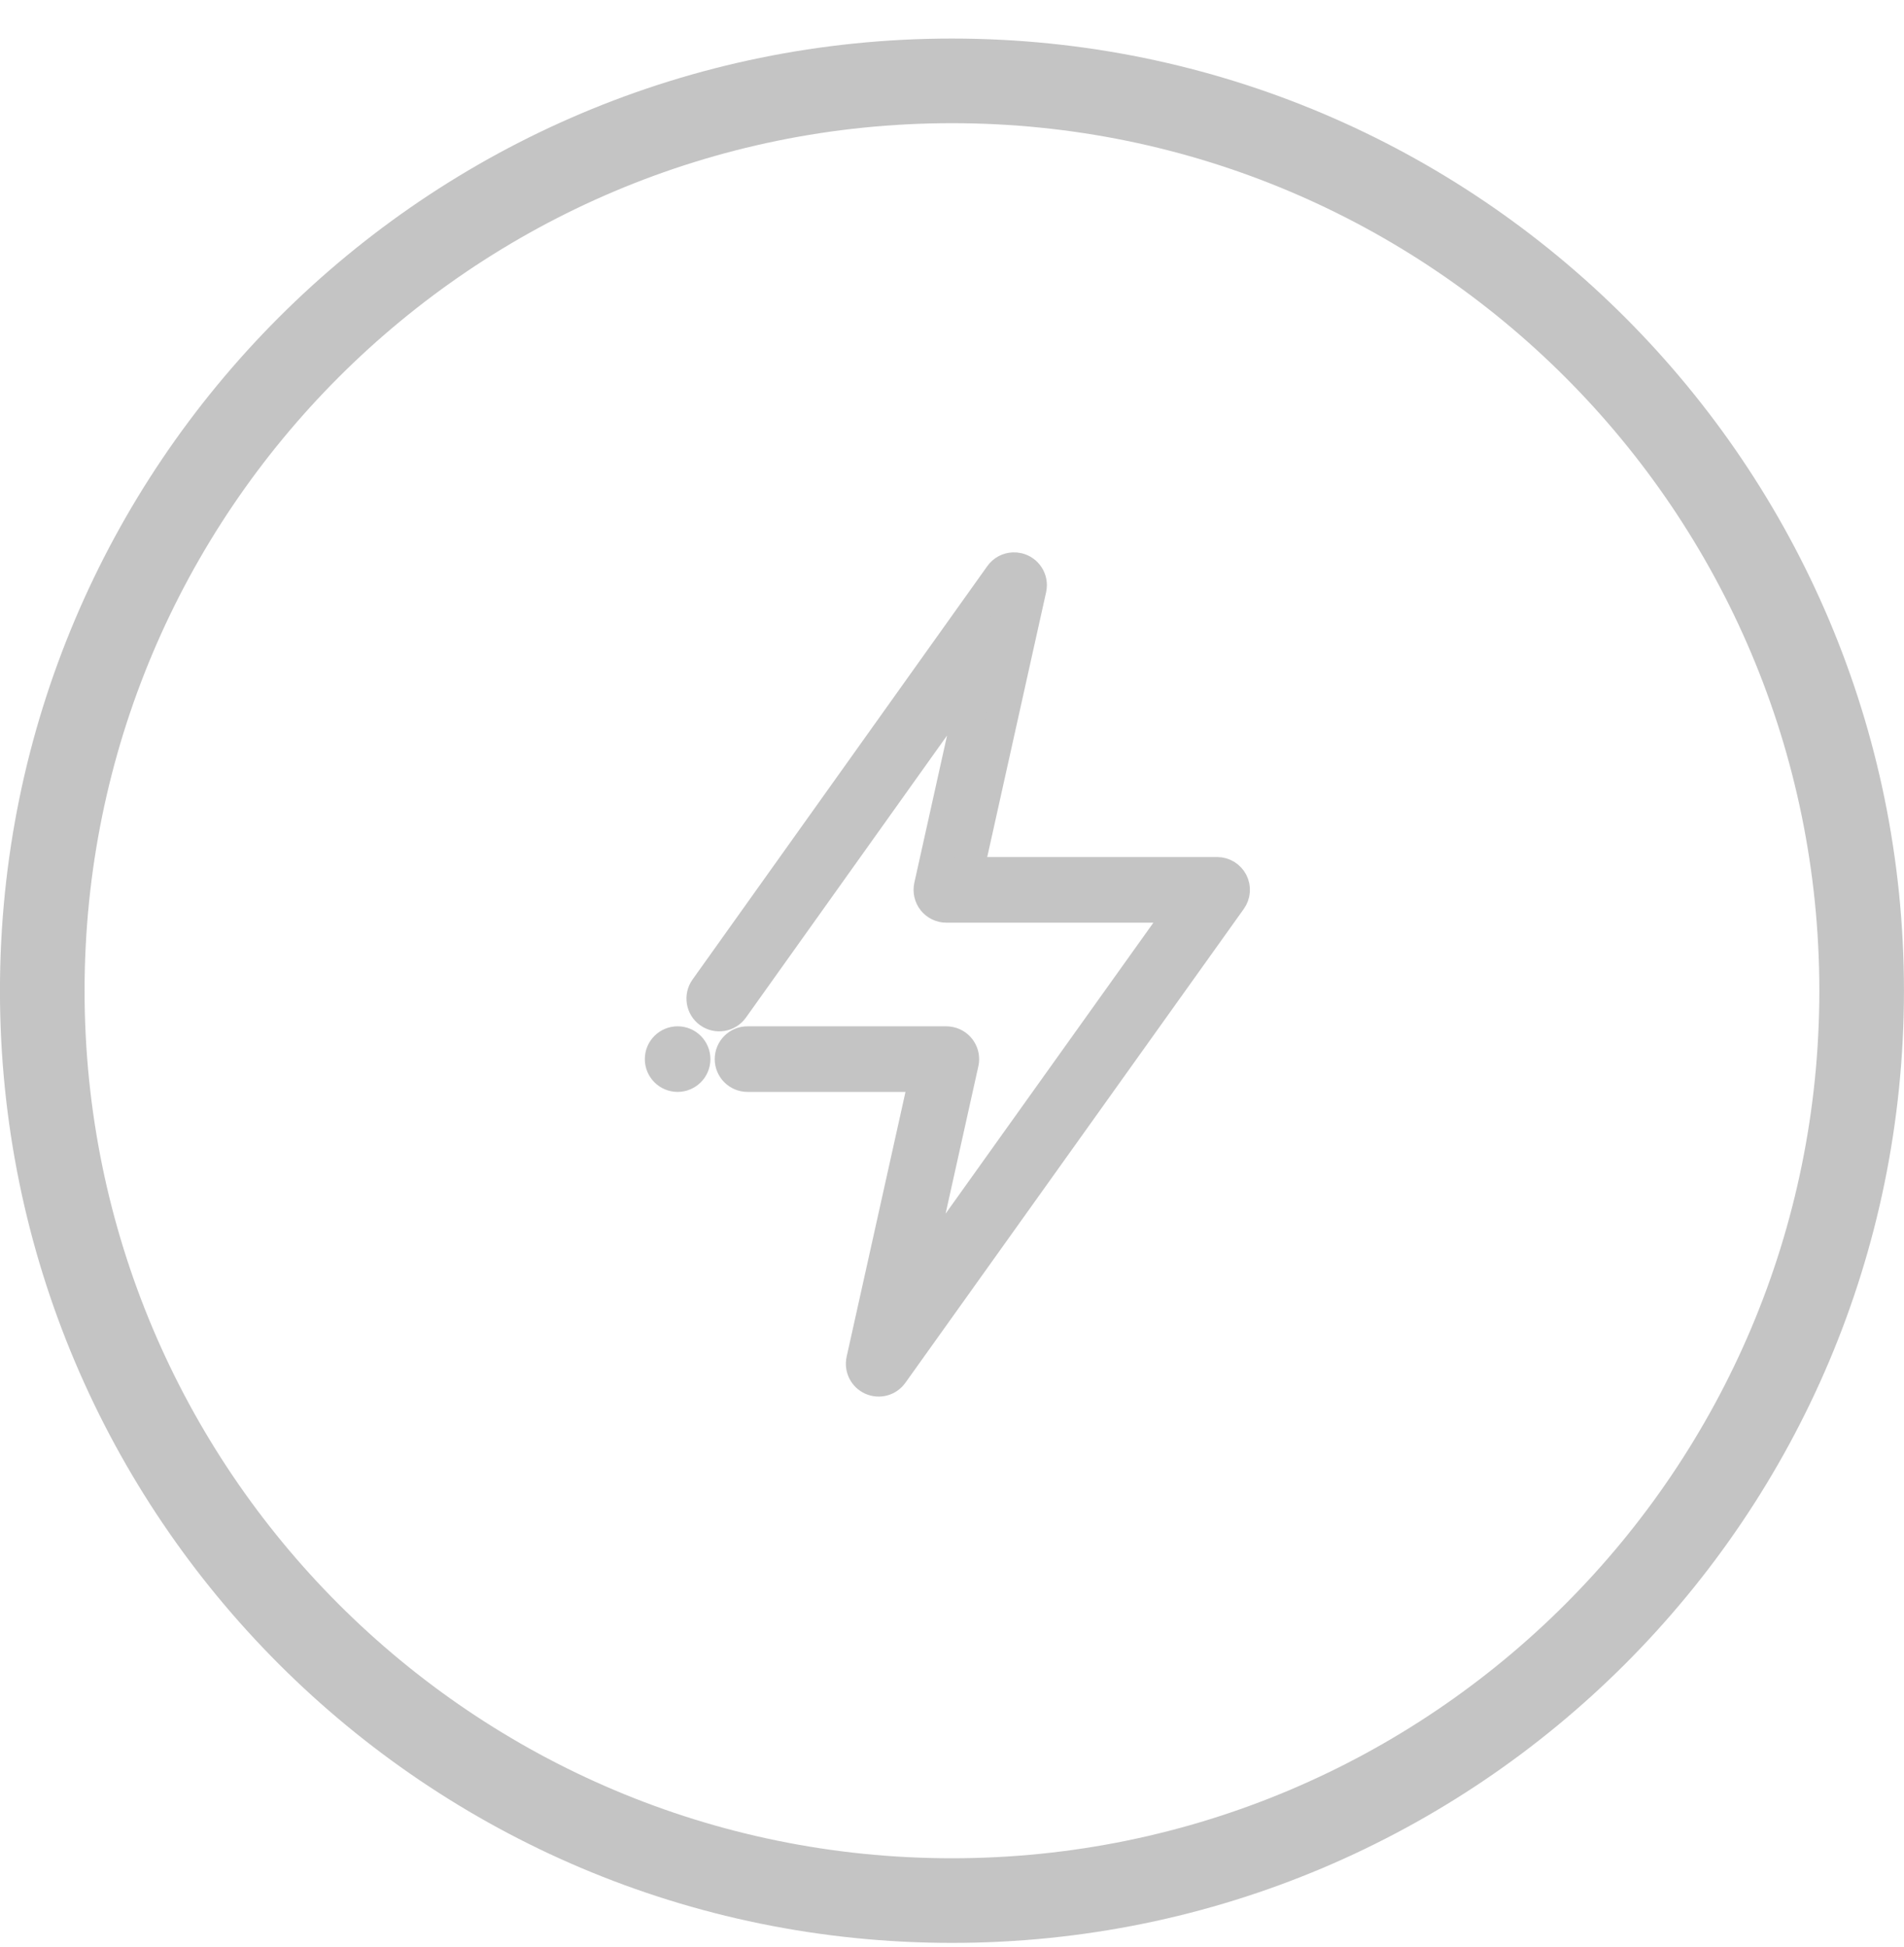 <svg fill="none" height="46" viewBox="0 0 45 46" width="45" xmlns="http://www.w3.org/2000/svg"><g fill="#c4c4c4"><path clip-rule="evenodd" d="m22.499 43.911c11.322 0 20.5-9.178 20.5-20.5 0-11.322-9.178-20.5-20.5-20.5-11.322 0-20.5 9.178-20.5 20.5 0 11.322 9.178 20.5 20.5 20.5zm0 2c12.426 0 22.5-10.073 22.5-22.5 0-12.426-10.074-22.5-22.5-22.5s-22.5 10.074-22.5 22.5c0 12.427 10.074 22.5 22.5 22.5z" fill-rule="evenodd"/><path d="m24.358 13.914c.048-.216-.088-.429-.304-.477-.036-.008-.071-.011-.106-.009-.119.005-.234.063-.308.167l-6.967 9.769c-.128.18-.086.43.093.558.18.128.43.086.558-.093l5.826-8.17-1.174 5.282c-.026.118.003.242.078.337.076.095.191.15.312.15h5.623l-6.406 8.968 1.174-5.282c.048-.216-.088-.429-.304-.477-.032-.007-.064-.01-.095-.01h-4.691c-.221 0-.4.179-.4.4s.179.4.4.4h4.201l-1.492 6.713c-.041.186.054.375.228.452.174.077.378.022.488-.133l8-11.2c.087-.122.099-.282.03-.415-.069-.133-.206-.217-.356-.217h-5.901z"/><path d="m16.015 25.427c.221 0 .4-.179.4-.4s-.179-.4-.4-.4-.4.179-.4.4.179.4.4.4z"/></g><g stroke="#c4c4c4" stroke-width=".75"><path d="m24.358 13.914c.048-.216-.088-.429-.304-.477-.036-.008-.071-.011-.106-.009-.119.005-.234.063-.308.167l-6.967 9.769c-.128.18-.086.43.093.558.18.128.43.086.558-.093l5.826-8.17-1.174 5.282c-.026.118.003.242.078.337.076.095.191.15.312.15h5.623l-6.406 8.968 1.174-5.282c.048-.216-.088-.429-.304-.477-.032-.007-.064-.01-.095-.01h-4.691c-.221 0-.4.179-.4.4s.179.4.4.4h4.201l-1.492 6.713c-.041.186.054.375.228.452.174.077.378.022.488-.133l8-11.2c.087-.122.099-.282.03-.415-.069-.133-.206-.217-.356-.217h-5.901z"/><path d="m16.015 25.427c.221 0 .4-.179.4-.4s-.179-.4-.4-.4-.4.179-.4.4.179.4.4.4z"/></g></svg>